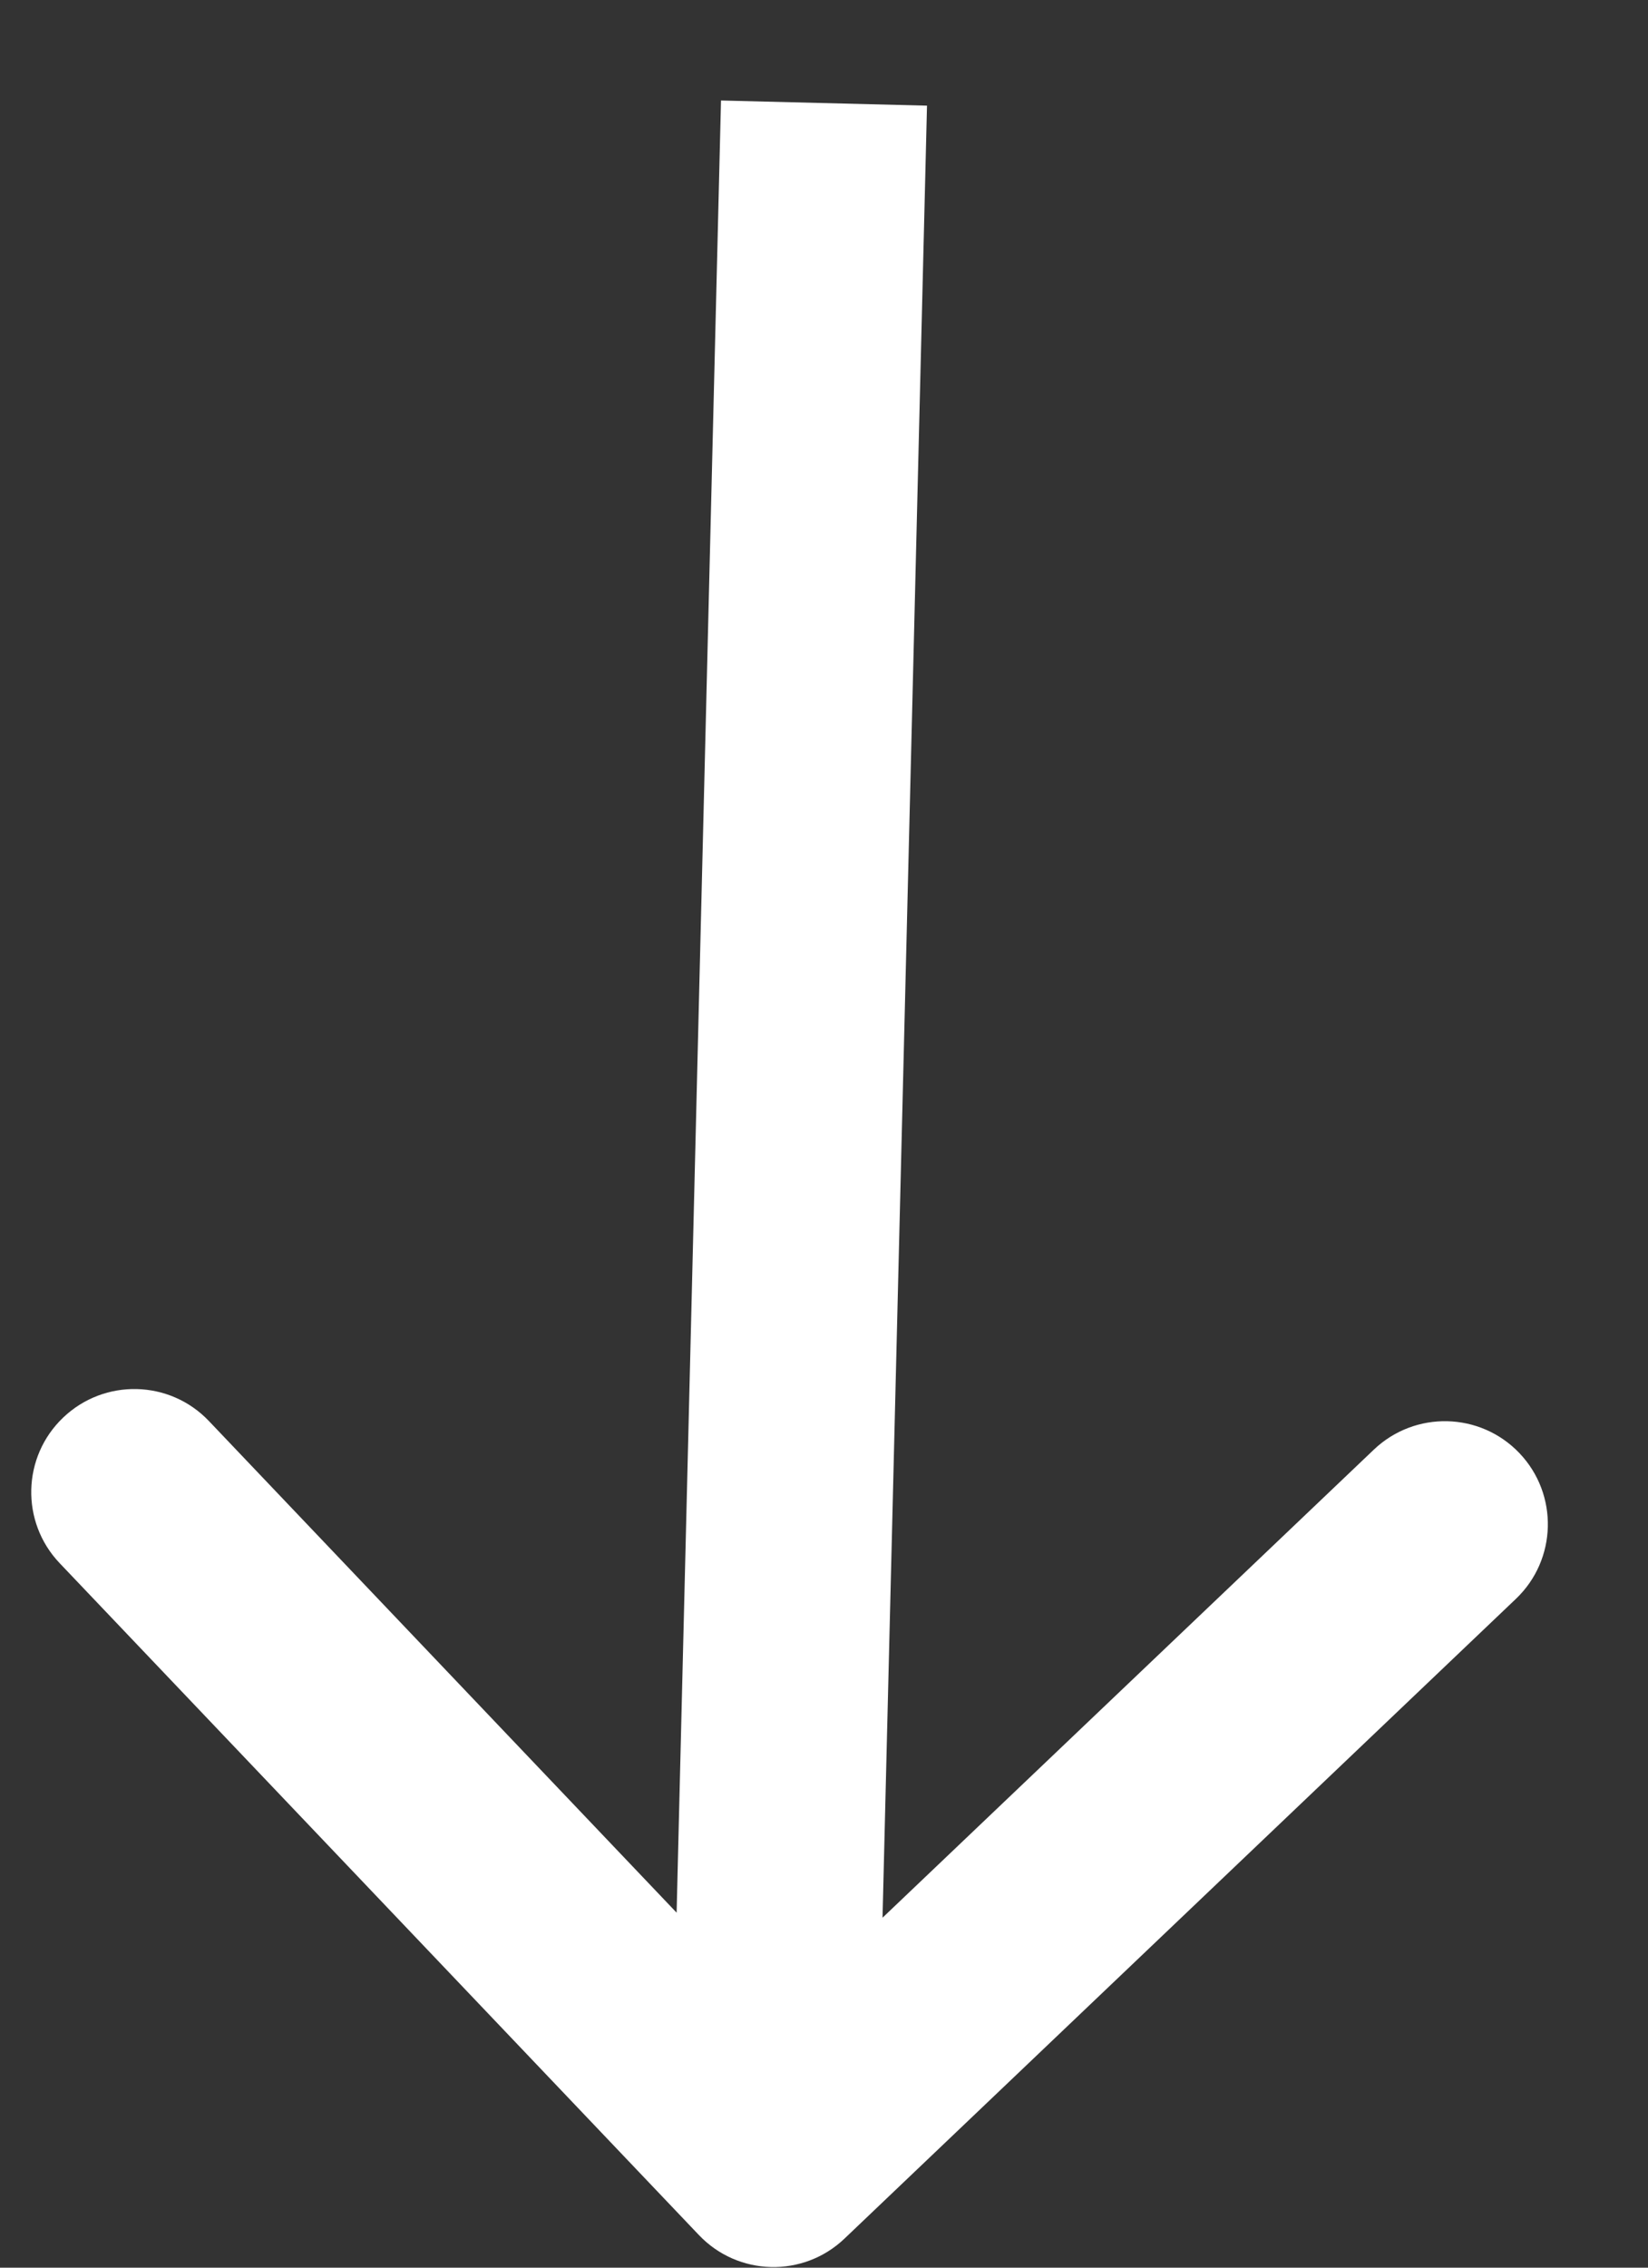 <svg width="16" height="22" viewBox="0 0 16 22" fill="none" xmlns="http://www.w3.org/2000/svg">
<rect x="0" y="0" width="16" height="22" fill="#333333" stroke="none"/>
<path d="M6.785 21.683C7.166 22.084 7.799 22.099 8.199 21.718L14.717 15.512C15.117 15.132 15.133 14.498 14.752 14.098C14.371 13.698 13.738 13.683 13.338 14.064L7.544 19.58L2.028 13.786C1.647 13.386 1.014 13.371 0.614 13.752C0.214 14.132 0.198 14.765 0.579 15.165L6.785 21.683ZM7 0.975L6.51 20.969L8.509 21.018L9 1.025L7 0.975Z" fill="white"/>
</svg>
